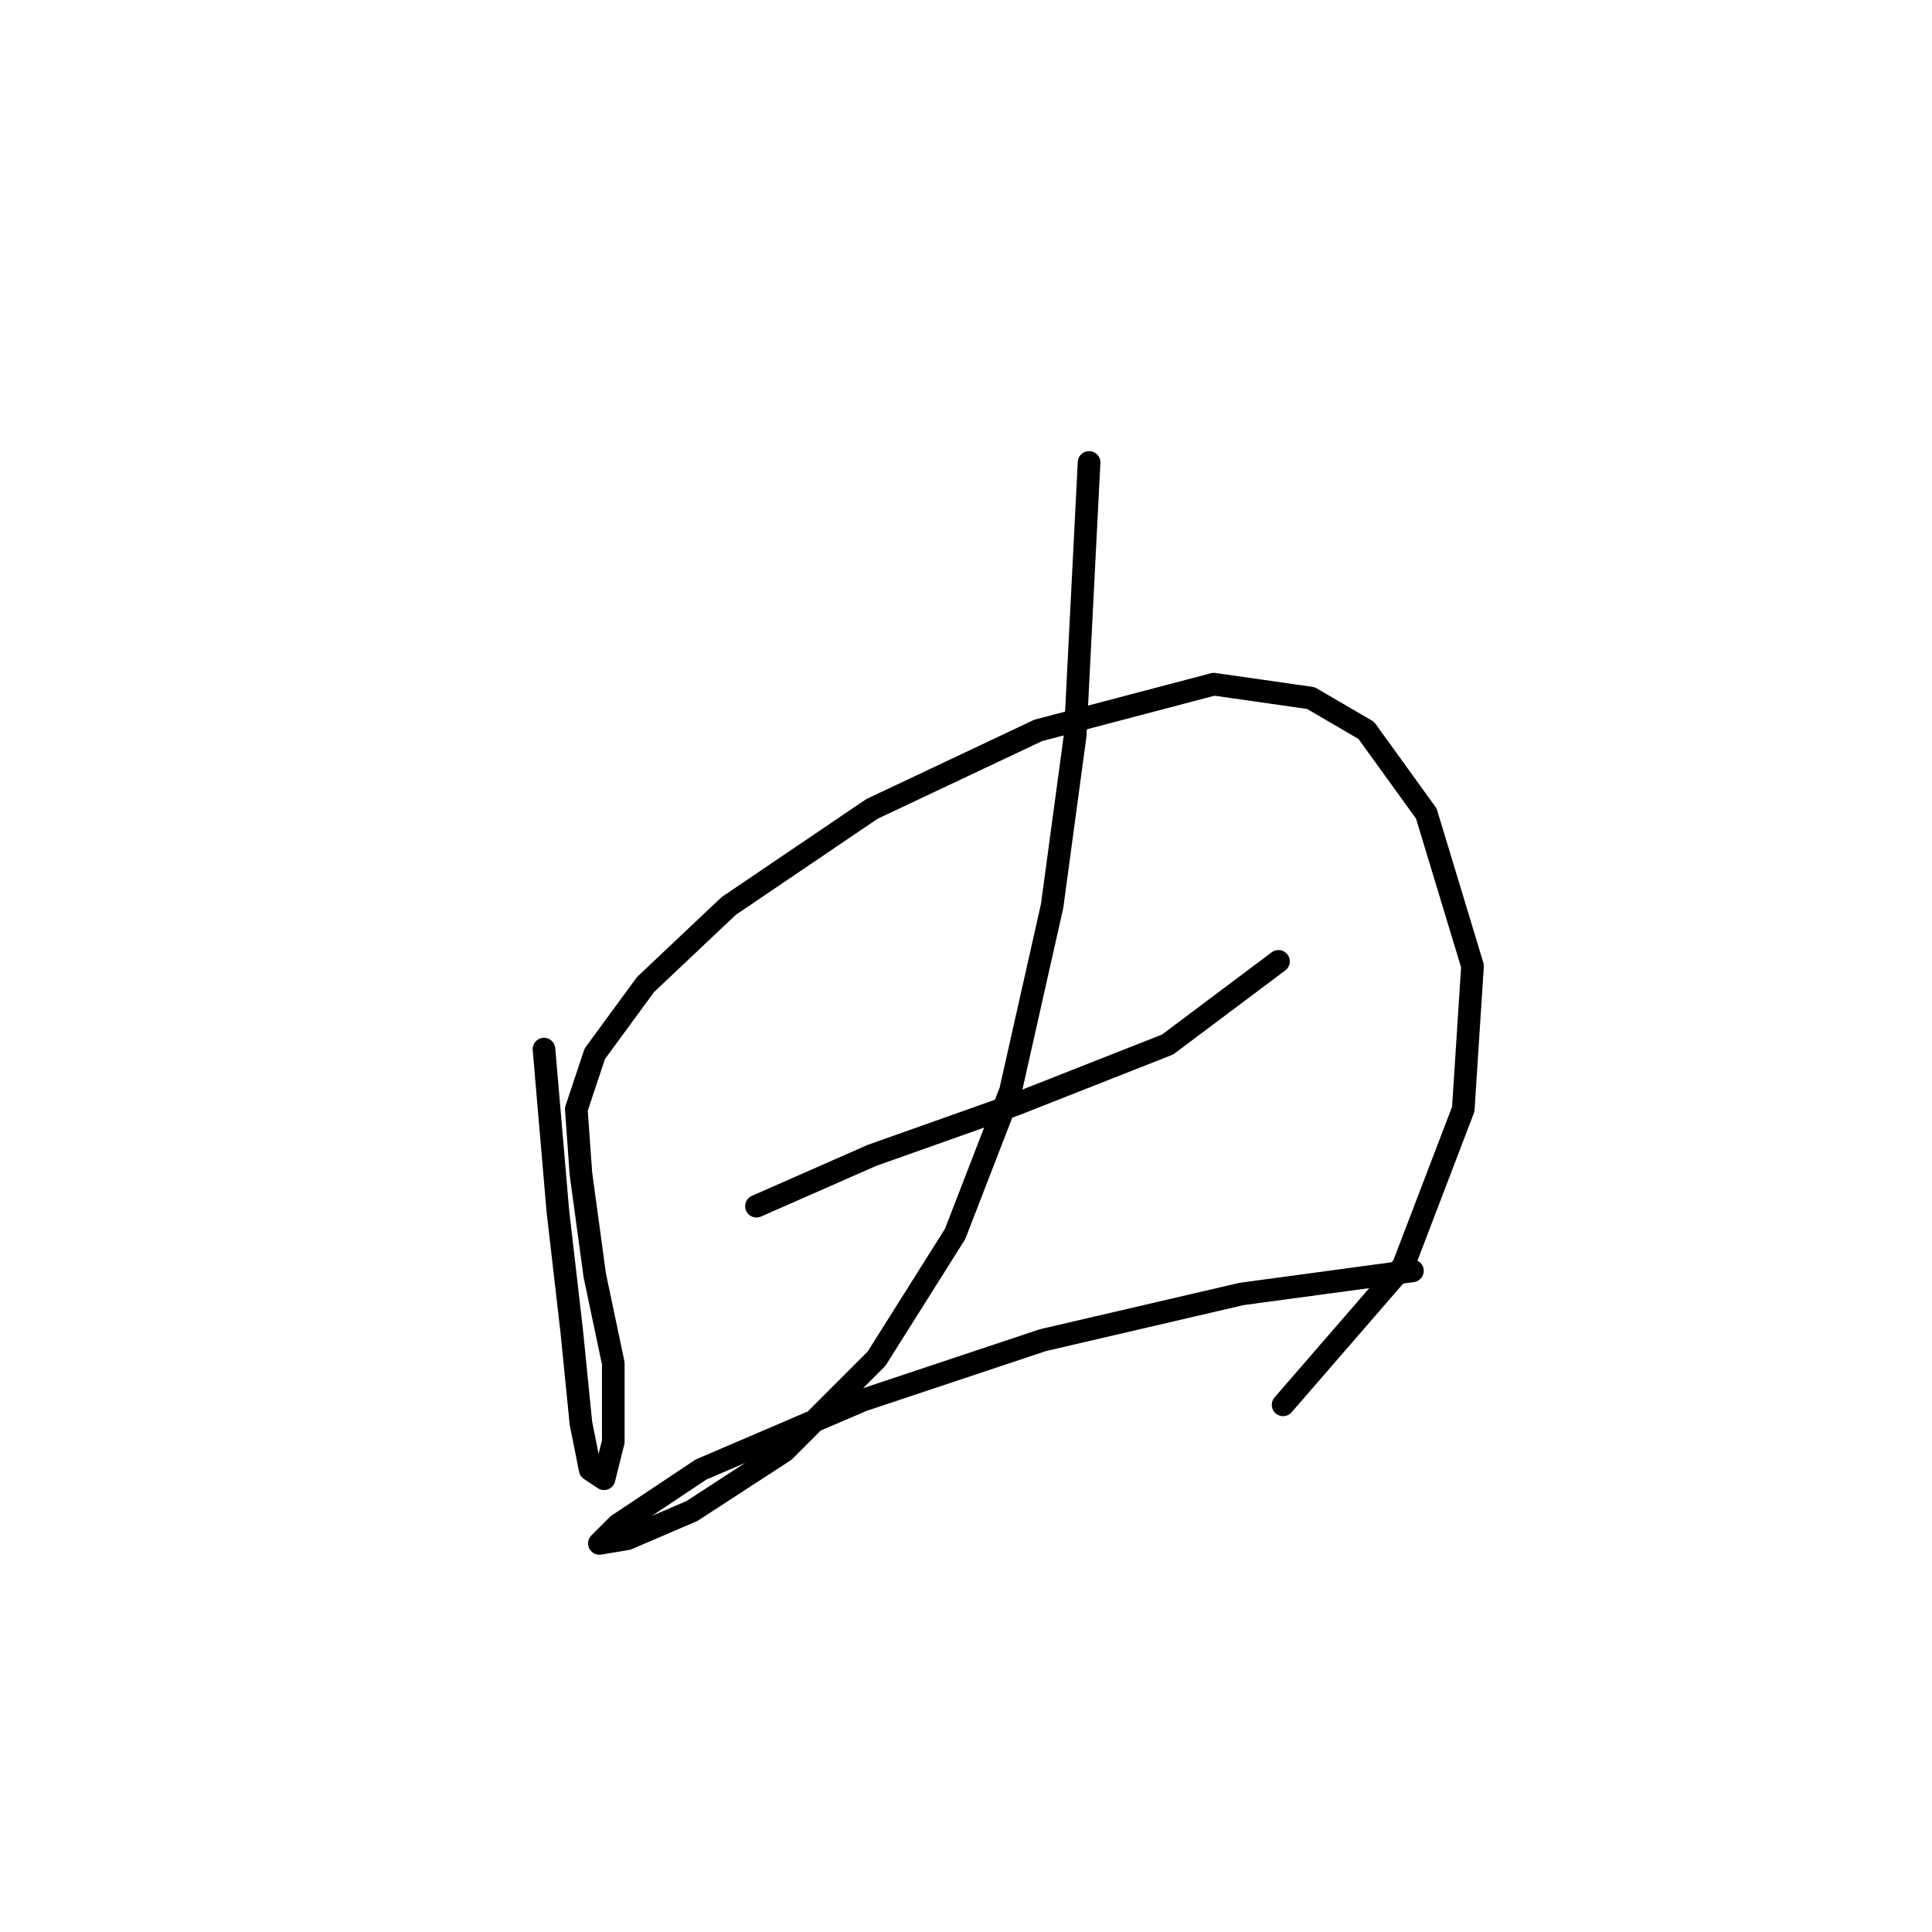 <?xml version="1.0" standalone="no"?>
    <svg width="256" height="256" xmlns="http://www.w3.org/2000/svg" version="1.1">
    <polyline stroke="black" stroke-width="3" stroke-linecap="round" fill="transparent" stroke-linejoin="round" points="72.08 139.015 73.916 160.439 75.753 176.354 76.977 188.597 78.201 194.718 80.037 195.942 81.262 191.045 81.262 180.639 78.813 169.009 76.977 155.543 76.365 146.973 78.813 139.628 85.546 130.446 96.564 120.04 115.54 107.186 137.576 96.78 160.836 90.658 173.691 92.495 181.036 96.78 188.994 107.798 195.115 127.997 193.89 146.973 185.933 167.785 170.018 186.148 170.018 186.148 " />
        <polyline stroke="black" stroke-width="3" stroke-linecap="round" fill="transparent" stroke-linejoin="round" points="100.237 159.827 115.54 153.094 134.515 146.361 154.715 138.403 169.406 127.385 169.406 127.385 " />
        <polyline stroke="black" stroke-width="3" stroke-linecap="round" fill="transparent" stroke-linejoin="round" points="144.309 61.277 142.473 97.392 139.412 120.04 133.903 144.524 126.558 163.5 116.152 180.027 103.91 192.269 91.668 200.227 83.098 203.899 79.425 204.512 81.874 202.063 92.892 194.718 114.316 185.536 138.188 177.579 164.509 171.457 187.157 168.397 187.157 168.397 " />
        </svg>